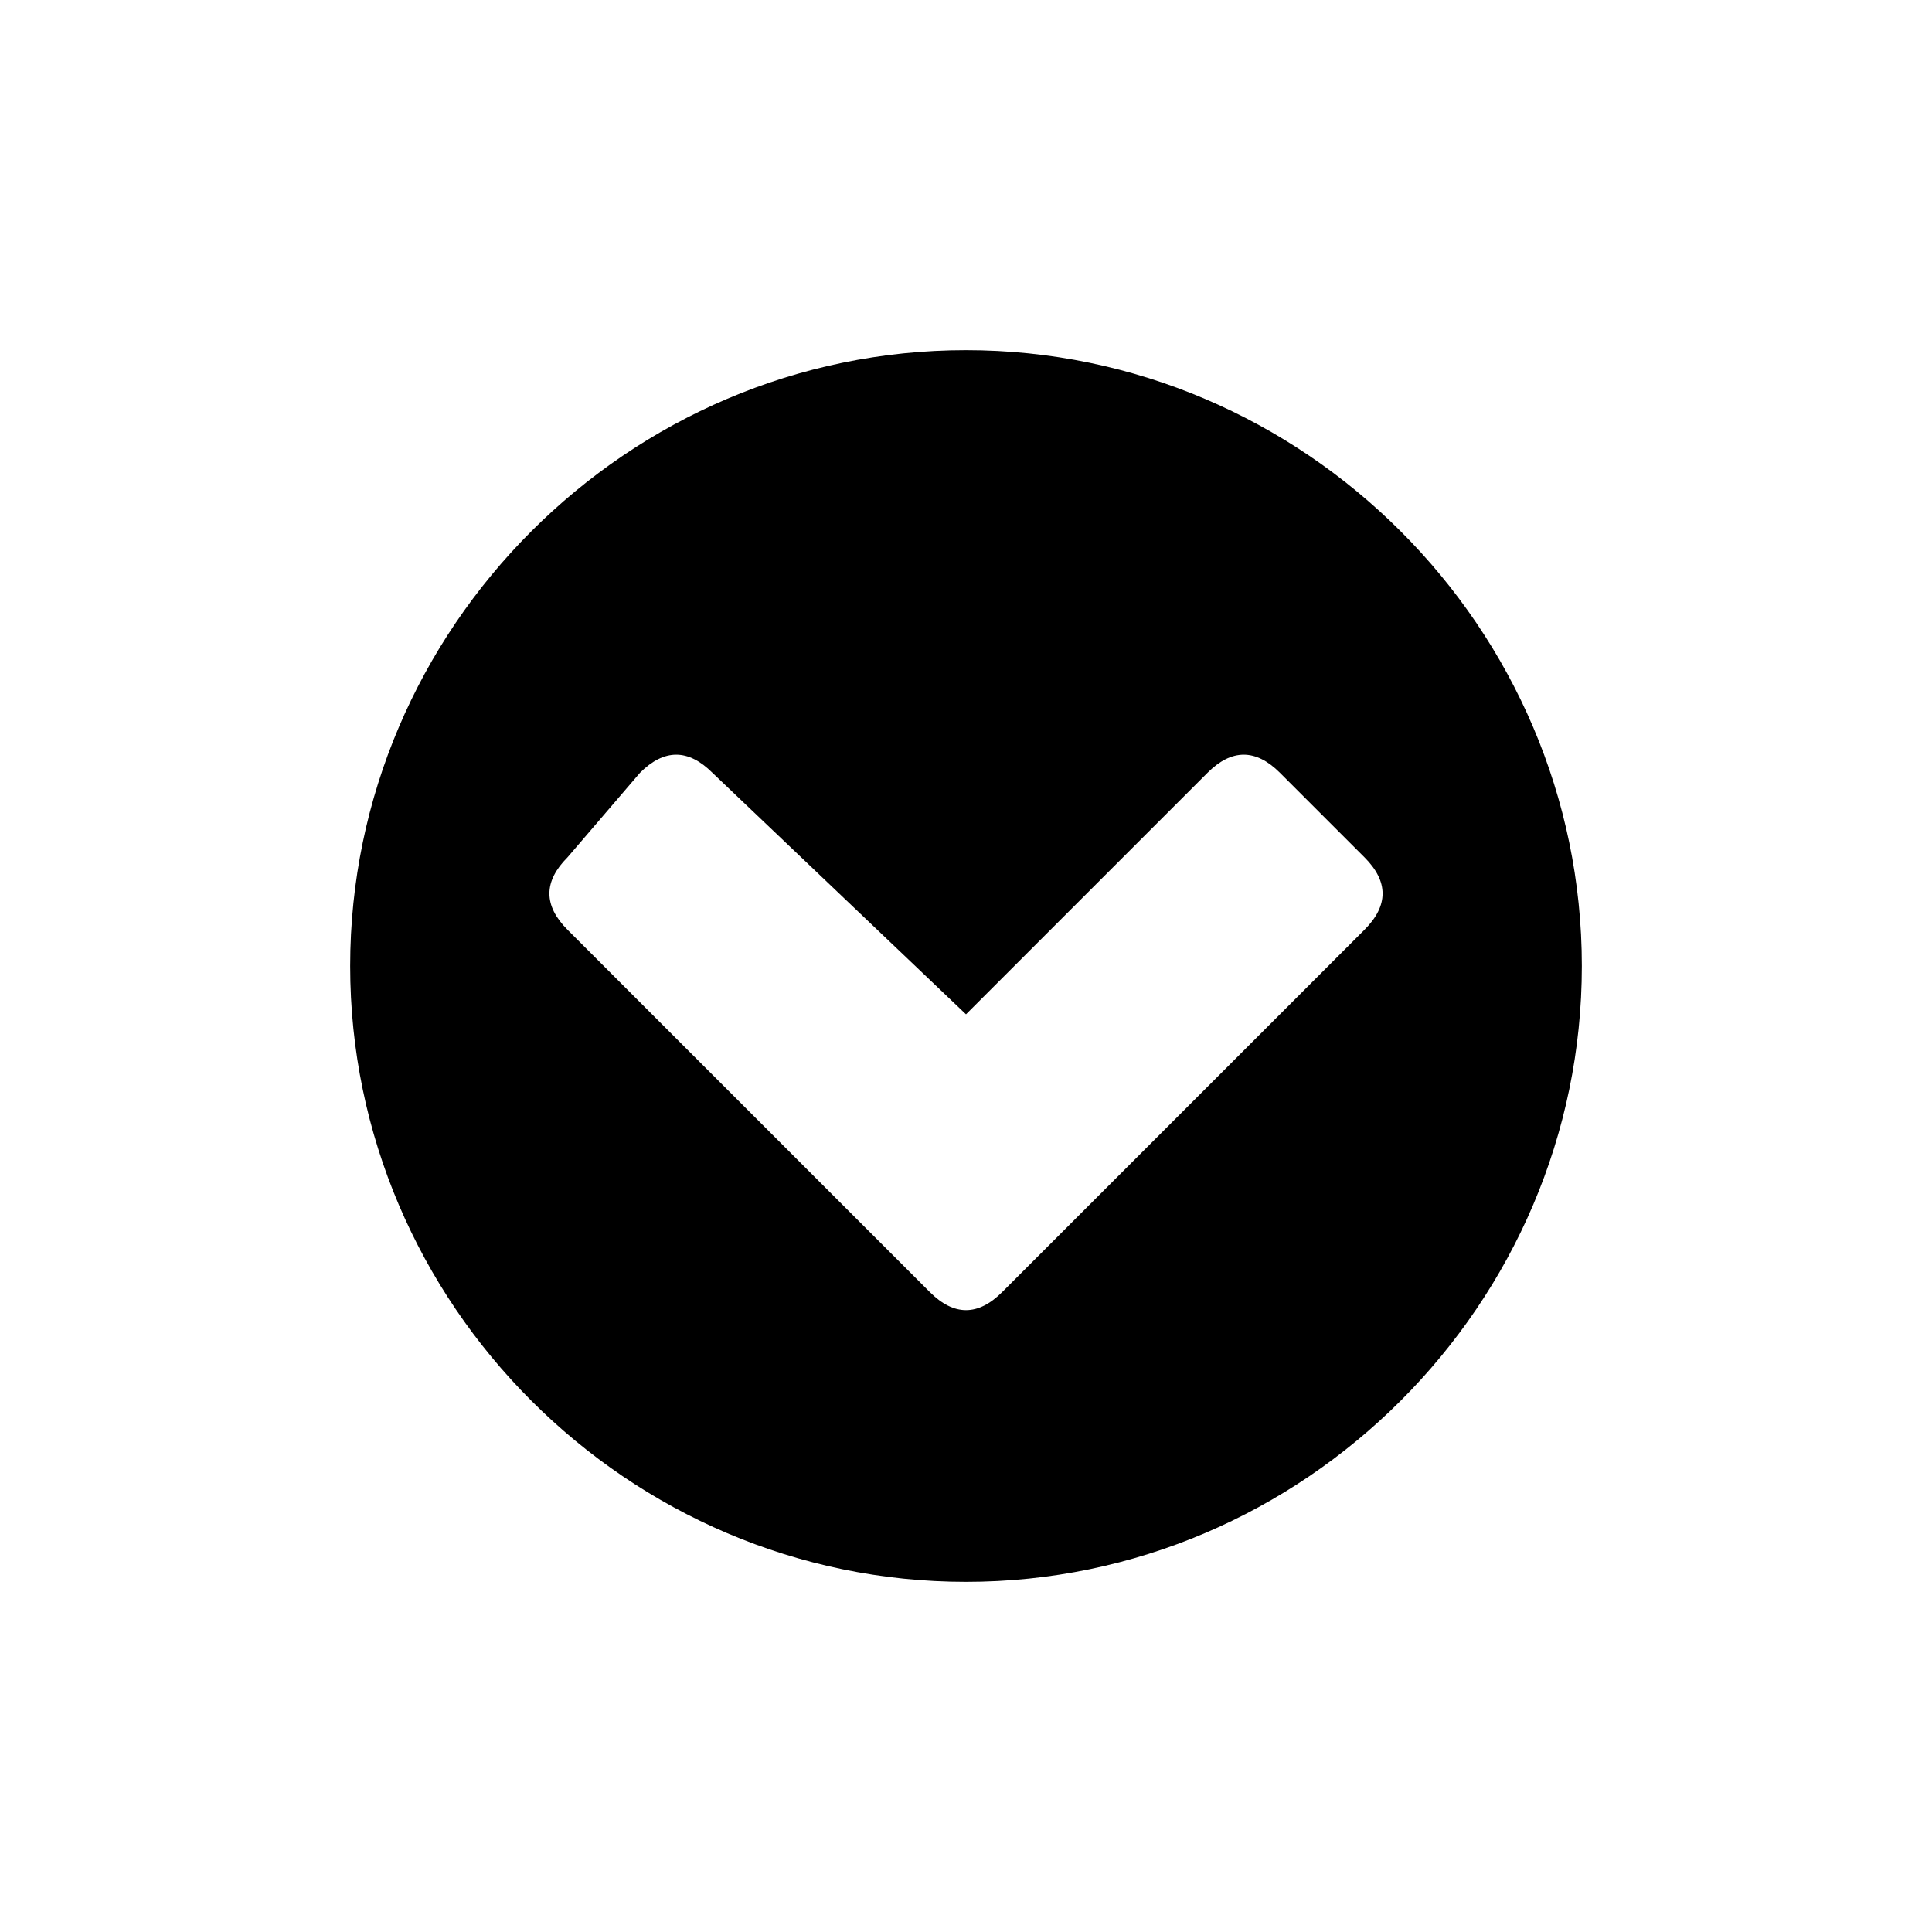 <?xml version="1.0" encoding="utf-8"?>
<!-- Generator: Adobe Illustrator 21.1.0, SVG Export Plug-In . SVG Version: 6.00 Build 0)  -->
<svg version="1.1" id="Layer_1" xmlns="http://www.w3.org/2000/svg" xmlns:xlink="http://www.w3.org/1999/xlink" x="0px" y="0px"
	 viewBox="0 0 16 16" style="enable-background:new 0 0 16 16;" xml:space="preserve">
<g>
	<path d="M8,13.1c-2.8,0-5.1-2.3-5.1-5.1S5.2,2.9,8,2.9s5.1,2.3,5.1,5.1S10.8,13.1,8,13.1z M11.3,7.7c0.2-0.2,0.2-0.4,0-0.6
		l-0.7-0.7c-0.2-0.2-0.4-0.2-0.6,0L8,8.4L5.9,6.4c-0.2-0.2-0.4-0.2-0.6,0L4.7,7.1c-0.2,0.2-0.2,0.4,0,0.6l3,3c0.2,0.2,0.4,0.2,0.6,0
		L11.3,7.7z"/>
</g>
</svg>
